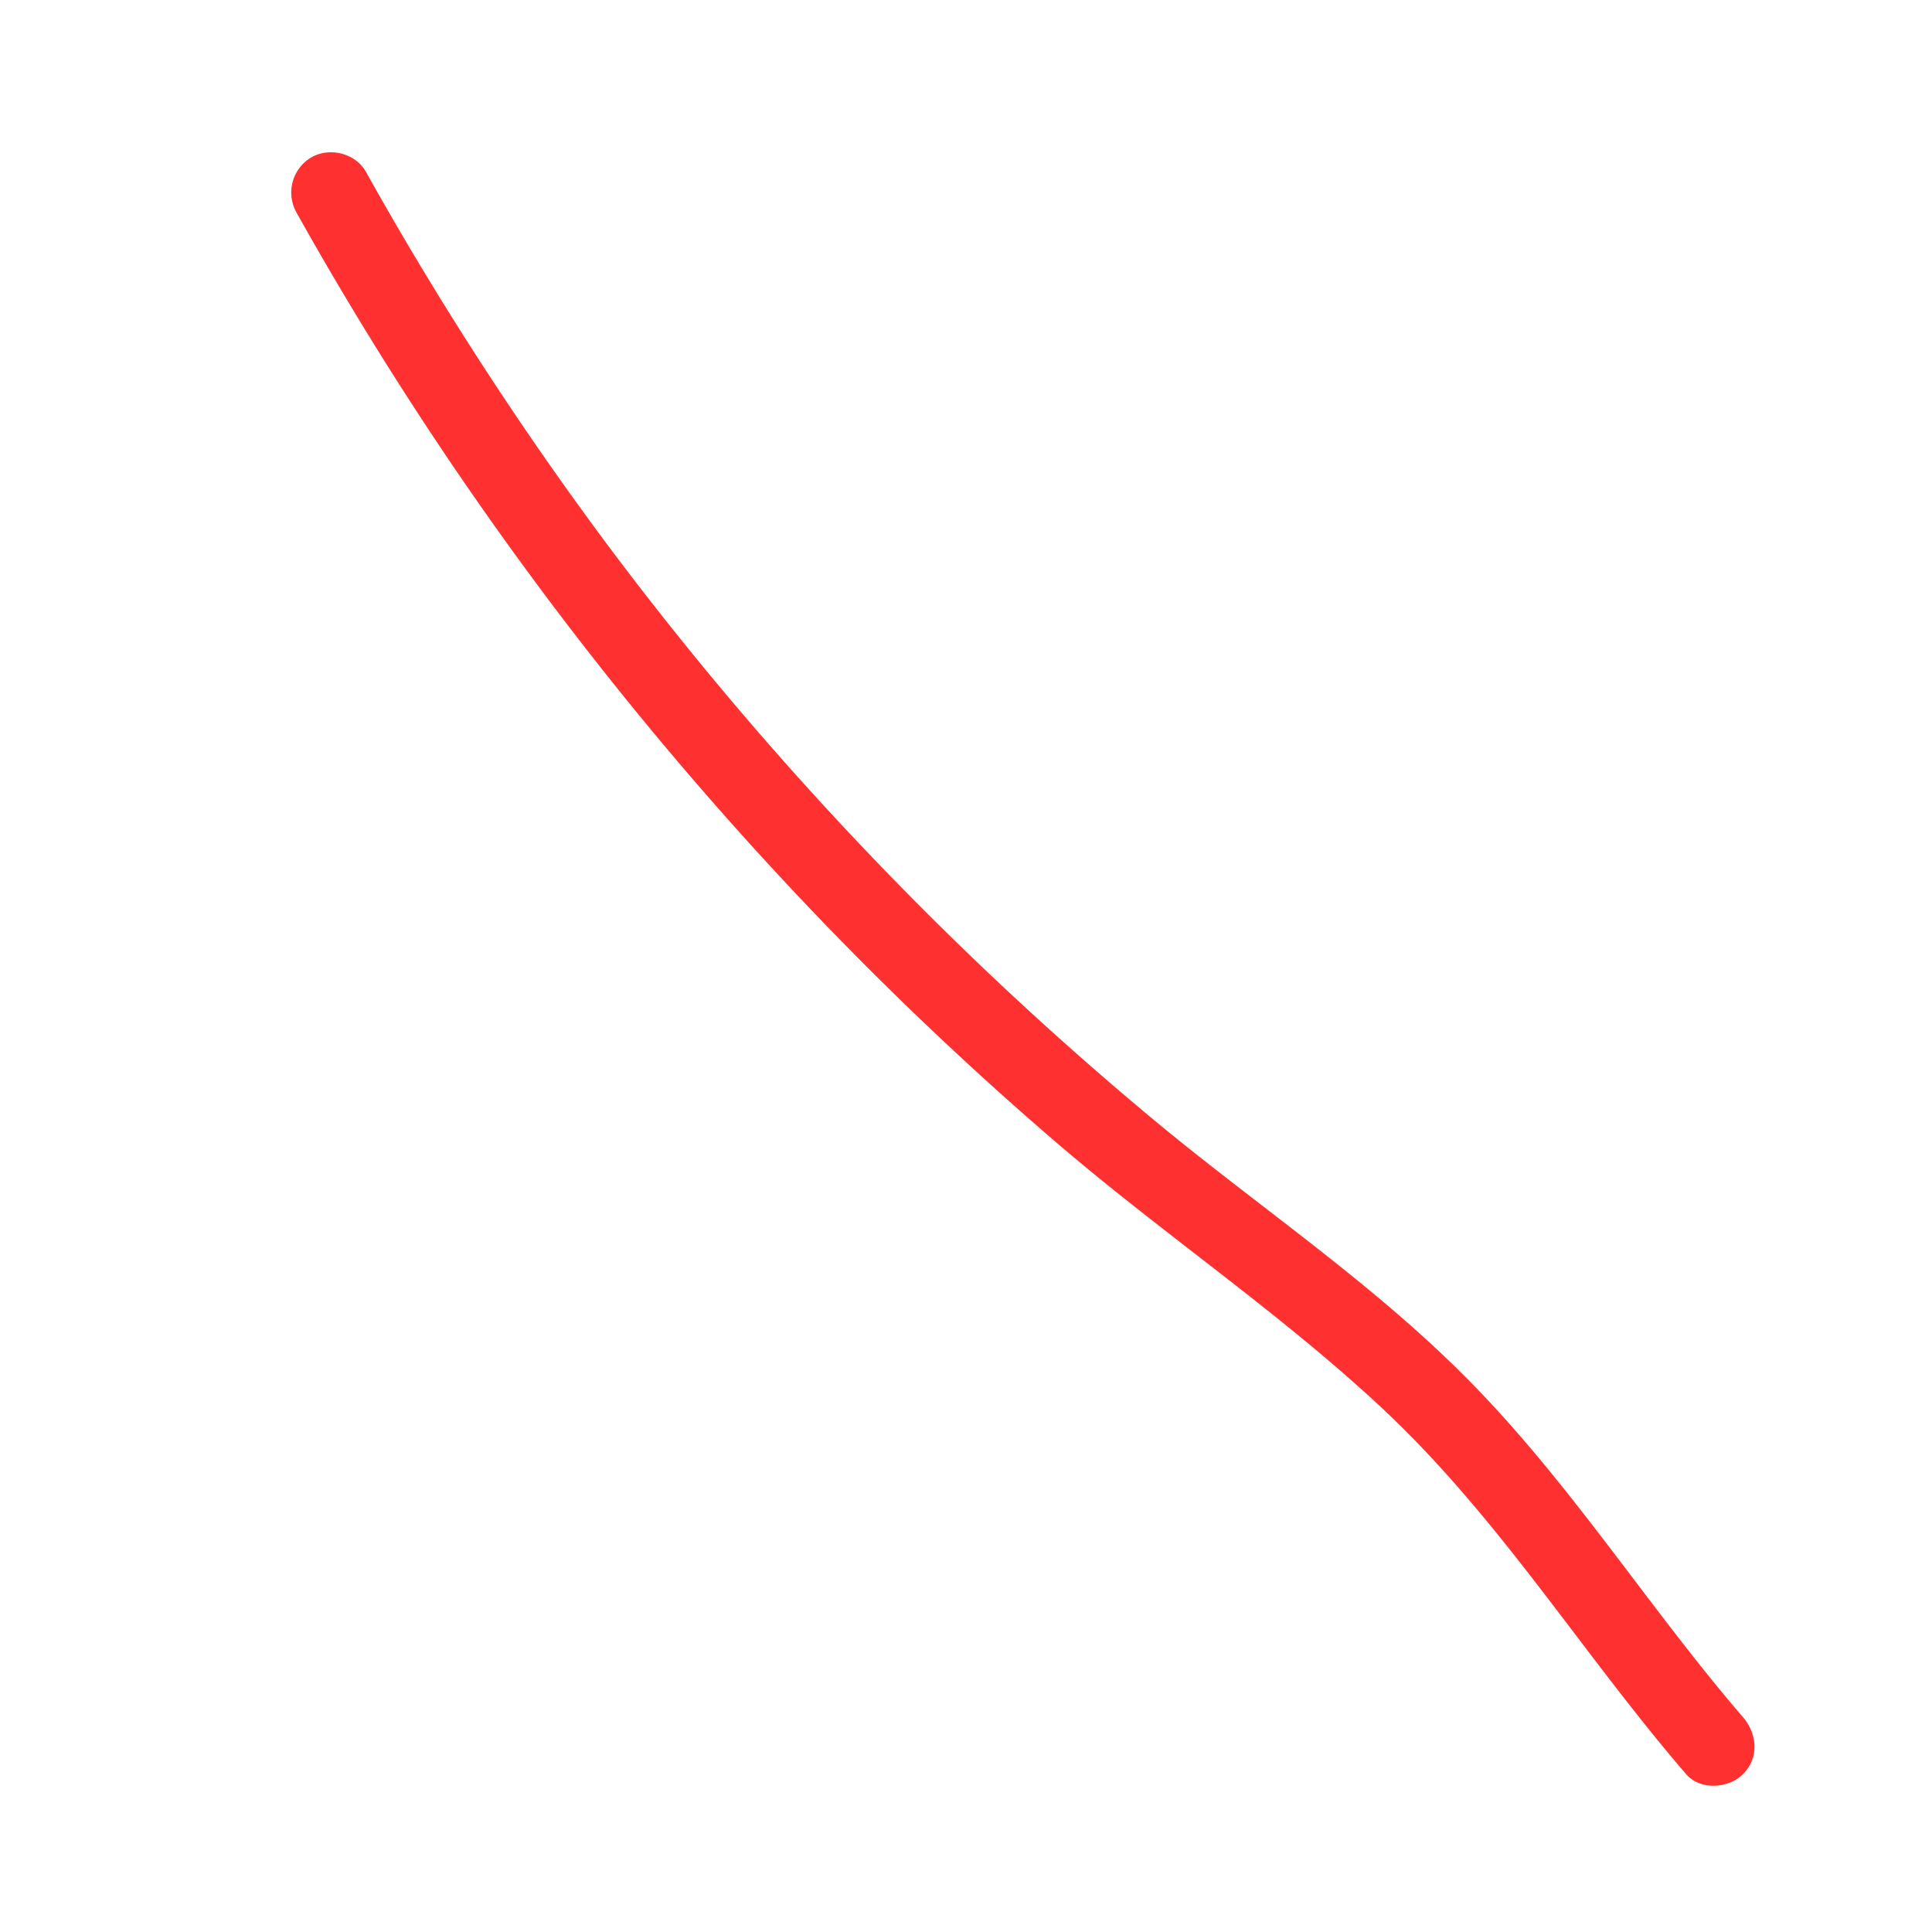 <svg id="Line" xmlns="http://www.w3.org/2000/svg" viewBox="0 0 720 720"><defs><style>.cls-1{opacity:0.81;}.cls-2{fill:red;}</style></defs><title>my_vector_lines</title><g class="cls-1"><path class="cls-2" d="M110.51,79.24A1285.89,1285.89,0,0,0,286.87,322.6,1265.82,1265.82,0,0,0,393.75,425.85c39.85,34.19,83,63.14,121.38,99,43.73,40.89,74.29,91.13,113.23,136.31,5.29,6.14,15.78,5.43,21.21,0,6.09-6.08,5.31-15,0-21.21-34.1-39.57-62.28-84.15-99-122.27s-80.47-67-120.71-100.44A1263,1263,0,0,1,322,316.28a1254.48,1254.48,0,0,1-95.09-112.53A1266.83,1266.83,0,0,1,136.41,64.1c-3.94-7.07-13.63-9.41-20.52-5.38a15.23,15.23,0,0,0-5.38,20.52Z"/></g></svg>